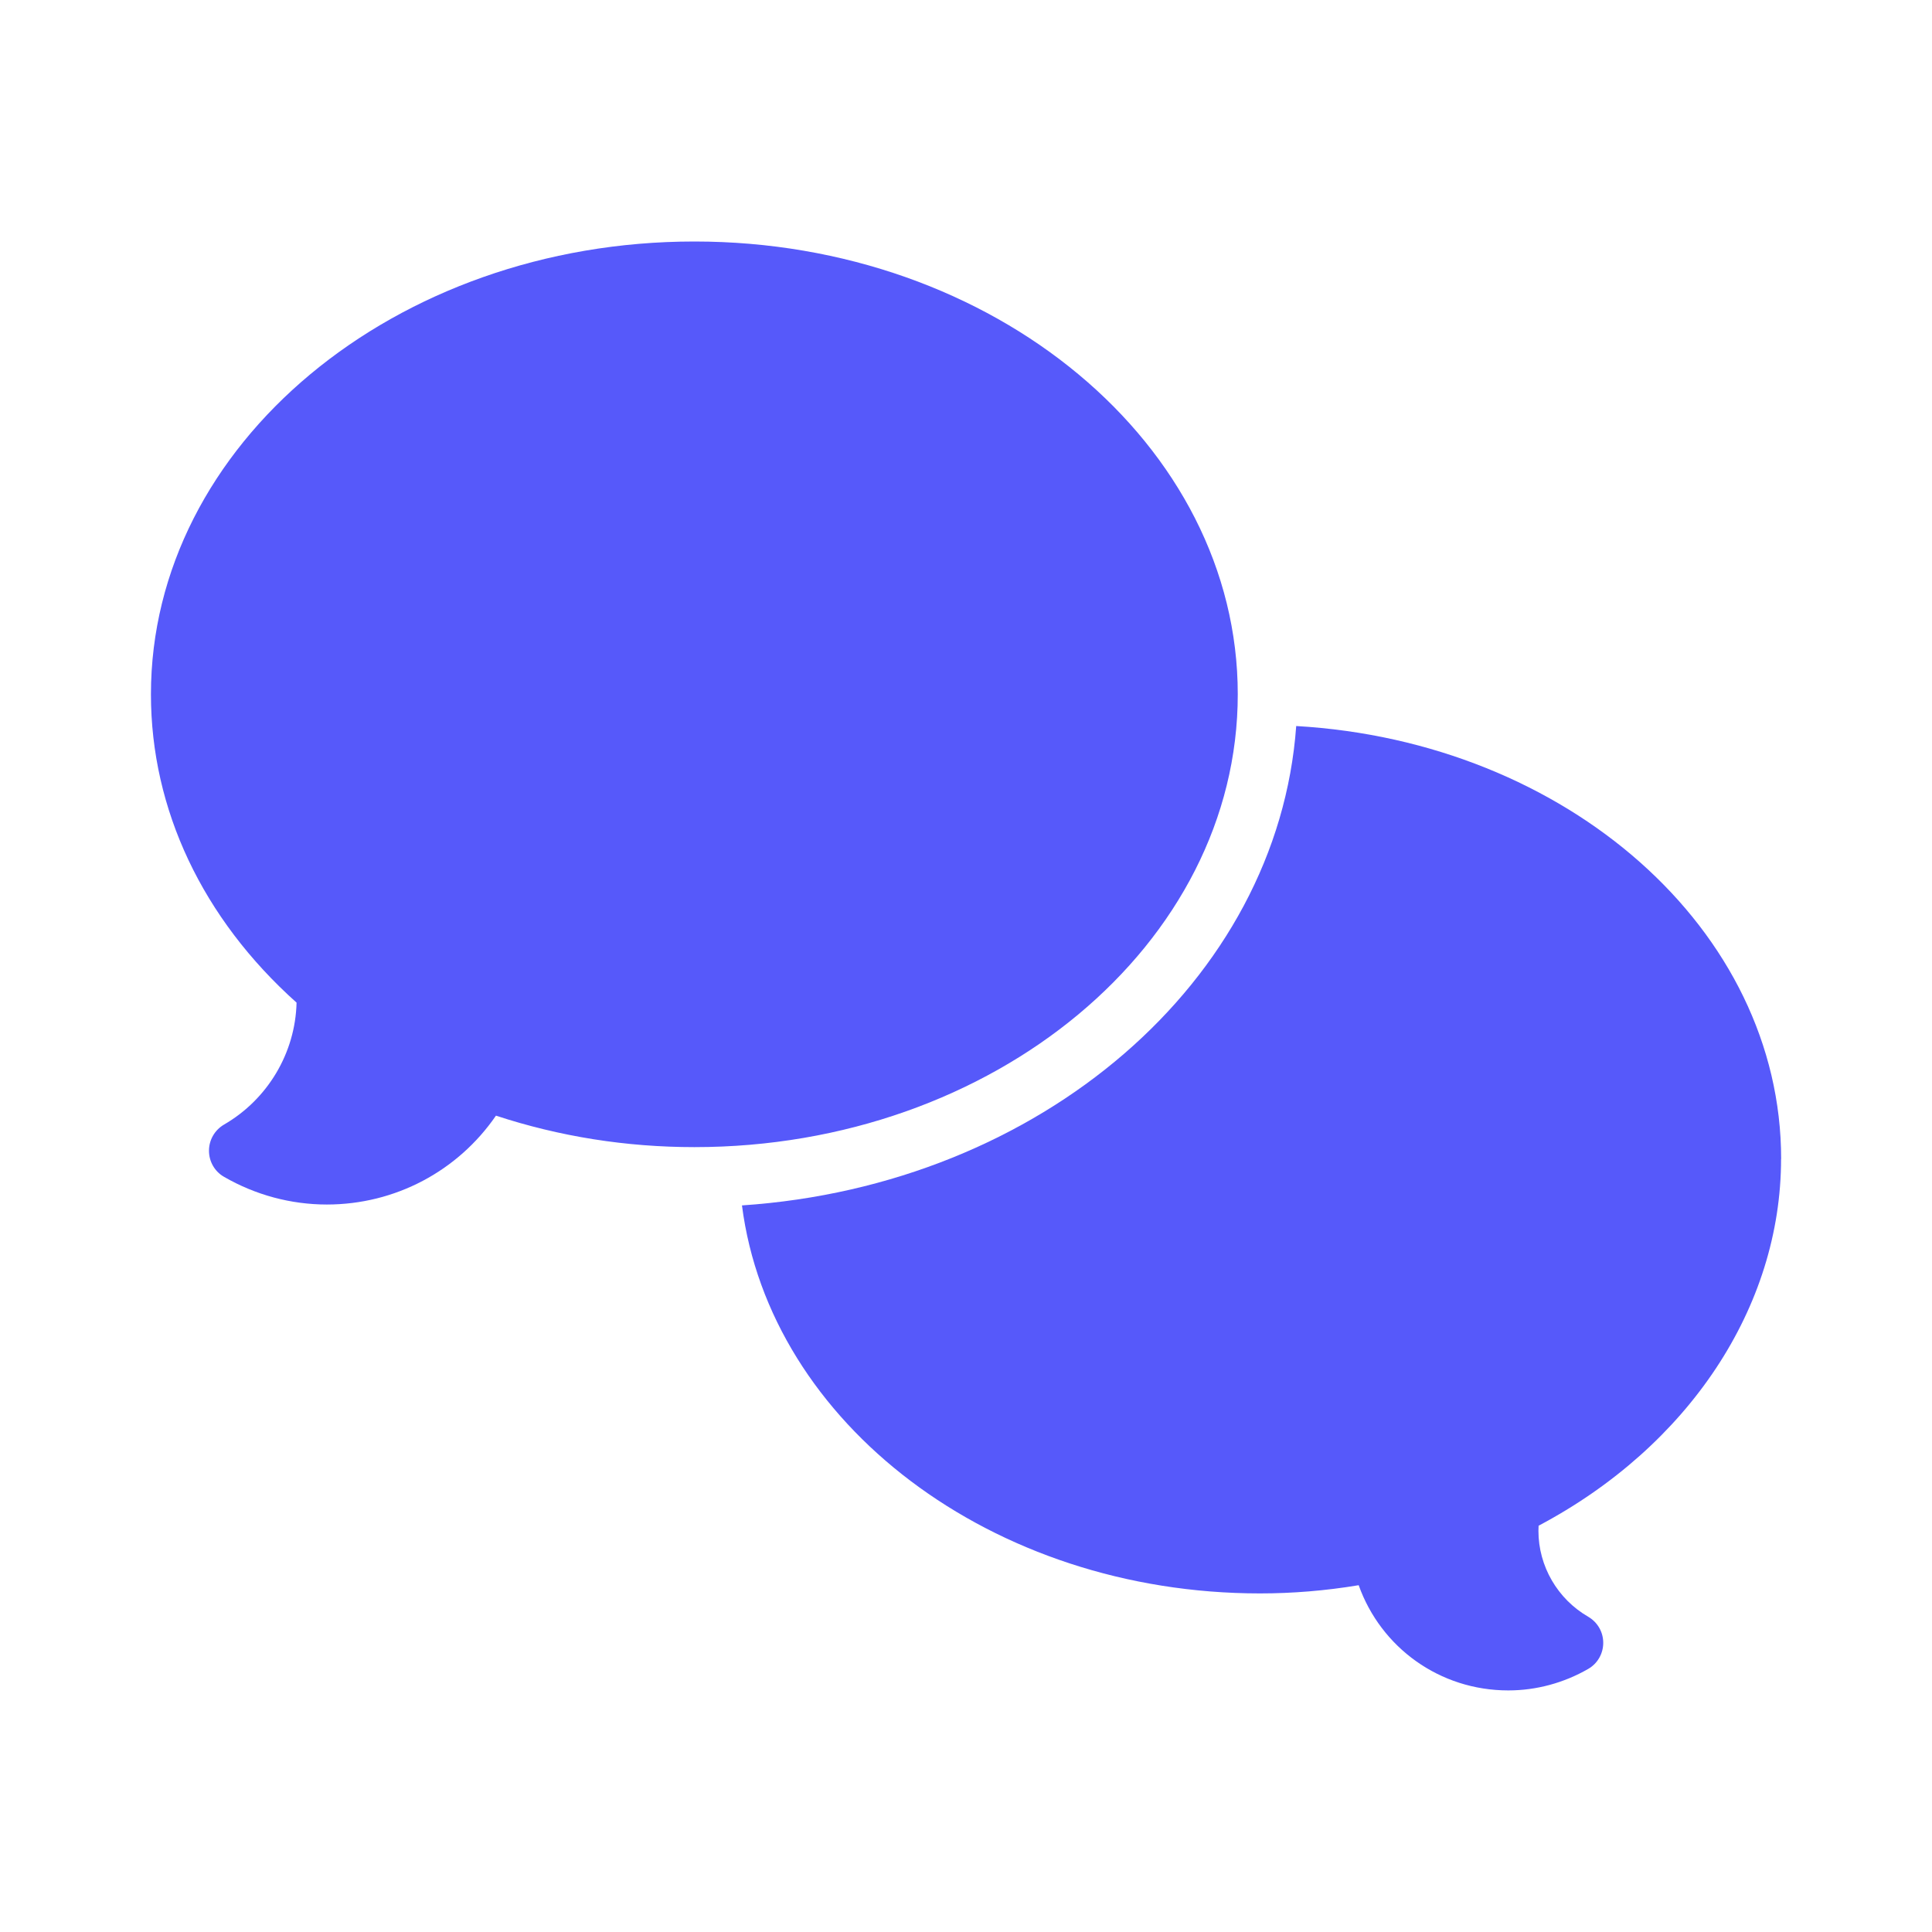 <svg width="24" height="24" viewBox="0 0 24 24" fill="none" xmlns="http://www.w3.org/2000/svg">
<path d="M22.126 14.397C22.126 11.547 19.462 9.213 16.102 9.019C15.874 12.183 12.924 14.726 9.217 14.974C9.564 17.679 12.317 19.794 15.652 19.794C16.053 19.794 16.464 19.761 16.878 19.692C17.155 20.468 17.885 20.999 18.737 20.999C19.084 20.999 19.427 20.906 19.729 20.732C19.846 20.665 19.916 20.541 19.916 20.408C19.916 20.273 19.845 20.151 19.728 20.083C19.348 19.863 19.111 19.455 19.111 19.017C19.111 18.997 19.112 18.975 19.113 18.953C20.976 17.967 22.125 16.238 22.125 14.397L22.126 14.397Z" fill="#5659FA"/>
<path d="M8.625 3C4.903 3 1.875 5.524 1.875 8.625C1.875 10.056 2.516 11.41 3.684 12.455C3.669 13.078 3.327 13.655 2.783 13.97C2.667 14.038 2.596 14.161 2.596 14.295C2.596 14.429 2.667 14.553 2.783 14.619C3.172 14.844 3.613 14.963 4.06 14.963C4.91 14.963 5.688 14.547 6.161 13.859C6.952 14.119 7.779 14.25 8.626 14.25C12.348 14.25 15.376 11.726 15.376 8.625C15.376 5.524 12.348 3 8.626 3L8.625 3Z" fill="#5659FA"/>
</svg>
